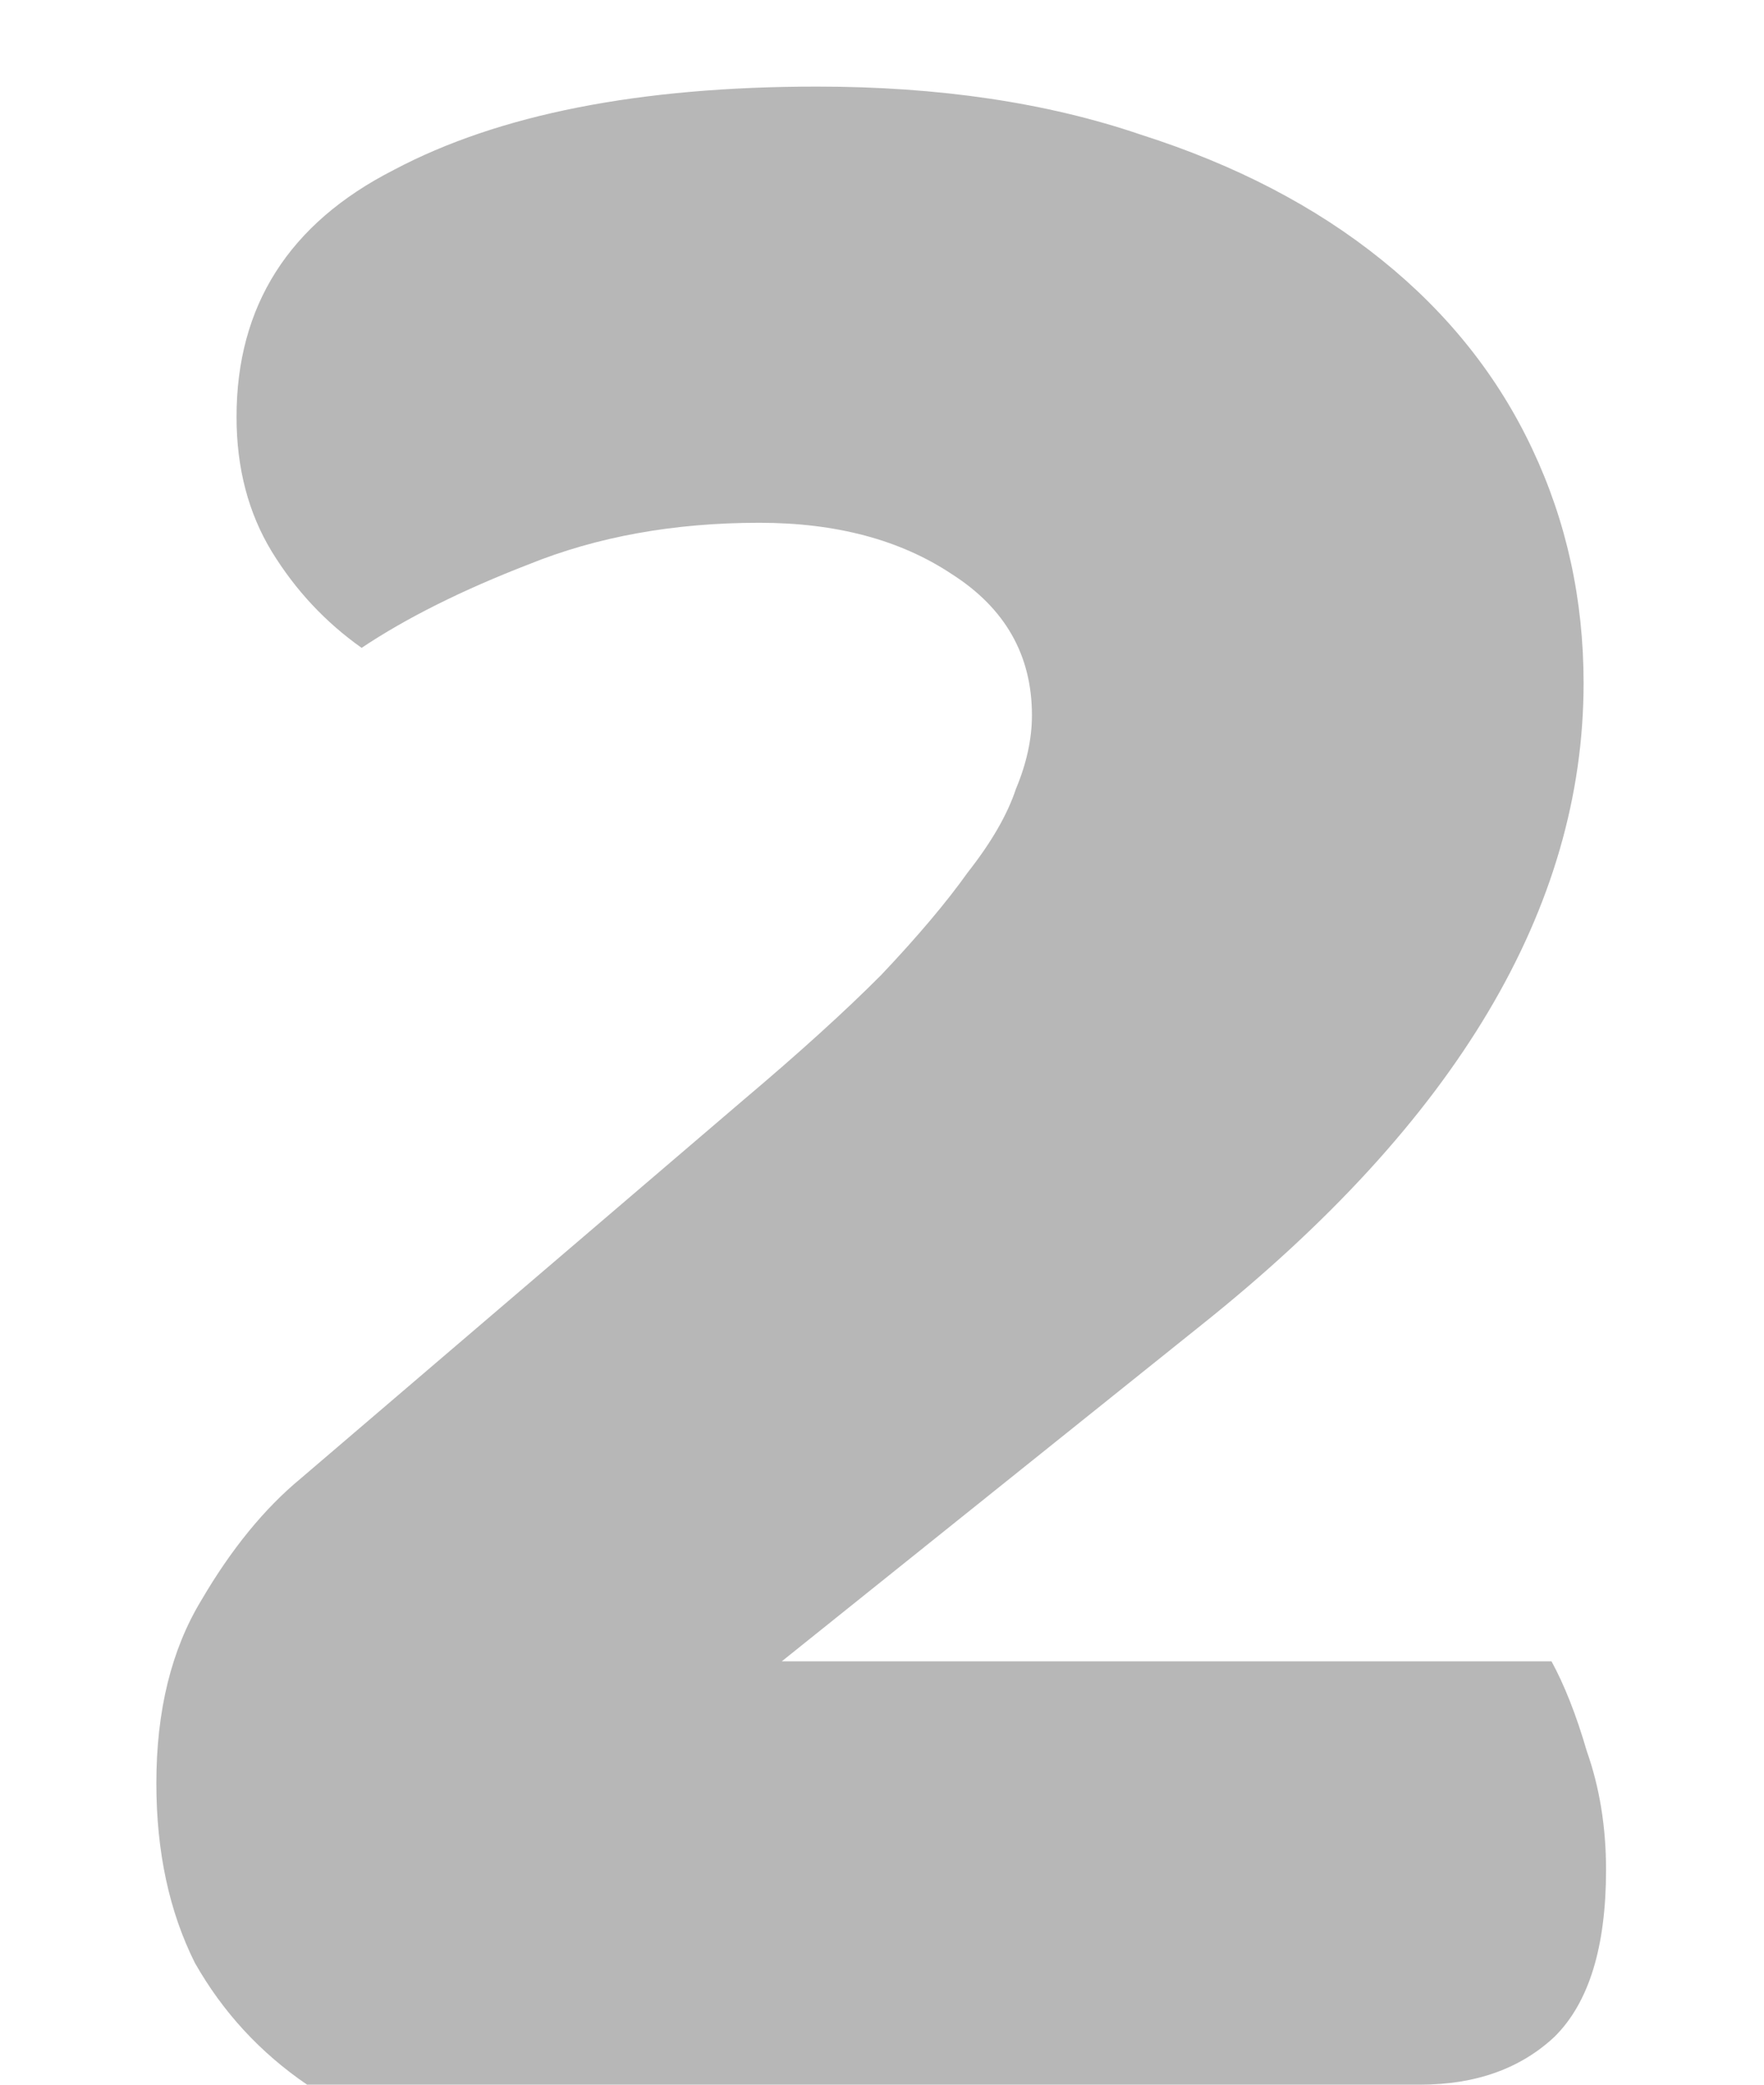<svg width="11" height="13" viewBox="0 0 11 13" fill="none" xmlns="http://www.w3.org/2000/svg">
<path d="M5.095 0.54C5.855 0.54 6.529 0.64 7.115 0.84C7.702 1.027 8.202 1.287 8.615 1.62C9.029 1.953 9.342 2.347 9.555 2.8C9.769 3.253 9.875 3.74 9.875 4.26C9.875 5.66 9.082 6.993 7.495 8.26L4.875 10.36H9.675C9.755 10.507 9.829 10.693 9.895 10.92C9.975 11.147 10.015 11.393 10.015 11.66C10.015 12.14 9.909 12.487 9.695 12.7C9.482 12.9 9.202 13 8.855 13H1.915C1.622 12.8 1.389 12.547 1.215 12.24C1.055 11.92 0.975 11.547 0.975 11.12C0.975 10.667 1.069 10.287 1.255 9.98C1.442 9.66 1.649 9.407 1.875 9.22L4.635 6.86C4.982 6.567 5.269 6.307 5.495 6.08C5.722 5.84 5.902 5.627 6.035 5.44C6.182 5.253 6.282 5.08 6.335 4.92C6.402 4.76 6.435 4.607 6.435 4.46C6.435 4.087 6.269 3.793 5.935 3.58C5.615 3.367 5.215 3.26 4.735 3.26C4.202 3.26 3.722 3.347 3.295 3.52C2.882 3.68 2.535 3.853 2.255 4.04C2.029 3.88 1.842 3.68 1.695 3.44C1.549 3.2 1.475 2.92 1.475 2.6C1.475 1.907 1.802 1.393 2.455 1.06C3.109 0.713 3.989 0.54 5.095 0.54Z" fill="#B7B7B7"/>
</svg>
